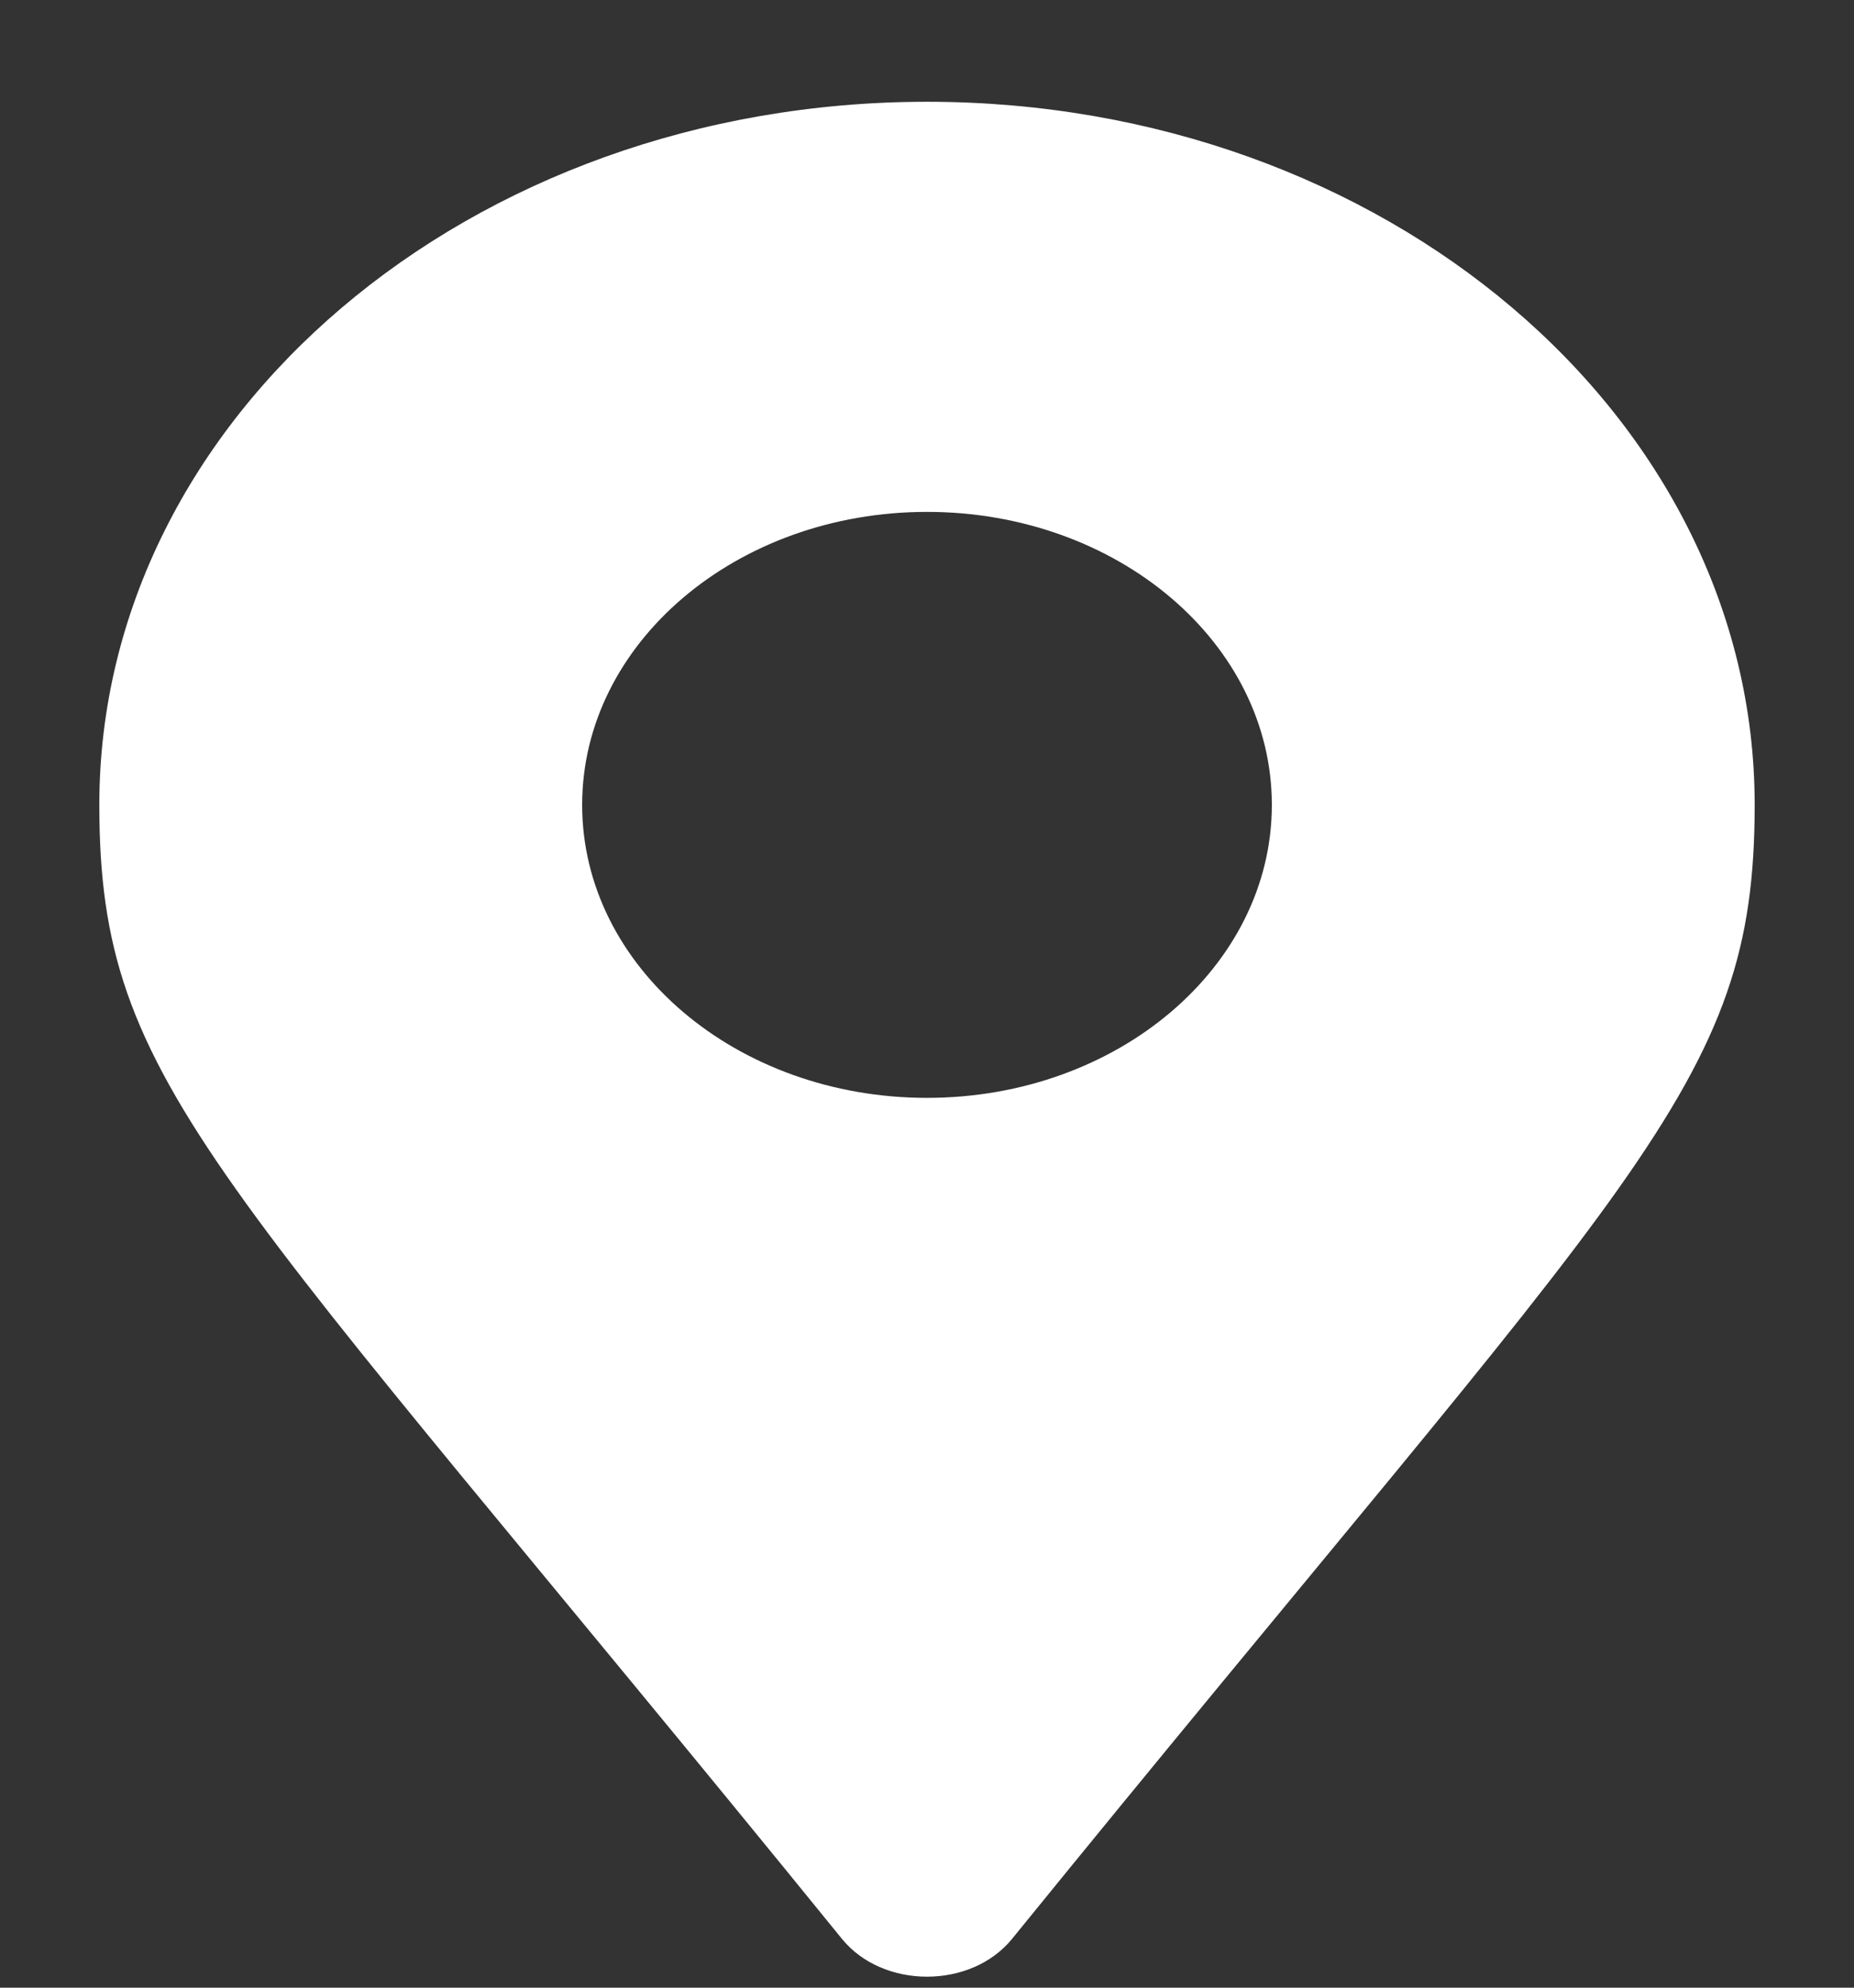 <svg width="14" height="15" viewBox="0 0 14 15" fill="none" xmlns="http://www.w3.org/2000/svg">
    <rect x="0" y="0" width="14" height="15" fill="#333333" stroke="none"/>
    <path d="M6.358 14.632C1.628 8.811 0.75 8.213 0.75 6.074C0.75 3.144 3.548 0.768 7 0.768C10.452 0.768 13.25 3.144 13.25 6.074C13.25 8.213 12.372 8.811 7.642 14.632C7.332 15.012 6.668 15.012 6.358 14.632ZM7 8.285C8.438 8.285 9.604 7.295 9.604 6.074C9.604 4.853 8.438 3.863 7 3.863C5.562 3.863 4.396 4.853 4.396 6.074C4.396 7.295 5.562 8.285 7 8.285Z" fill="white"/>
</svg>
